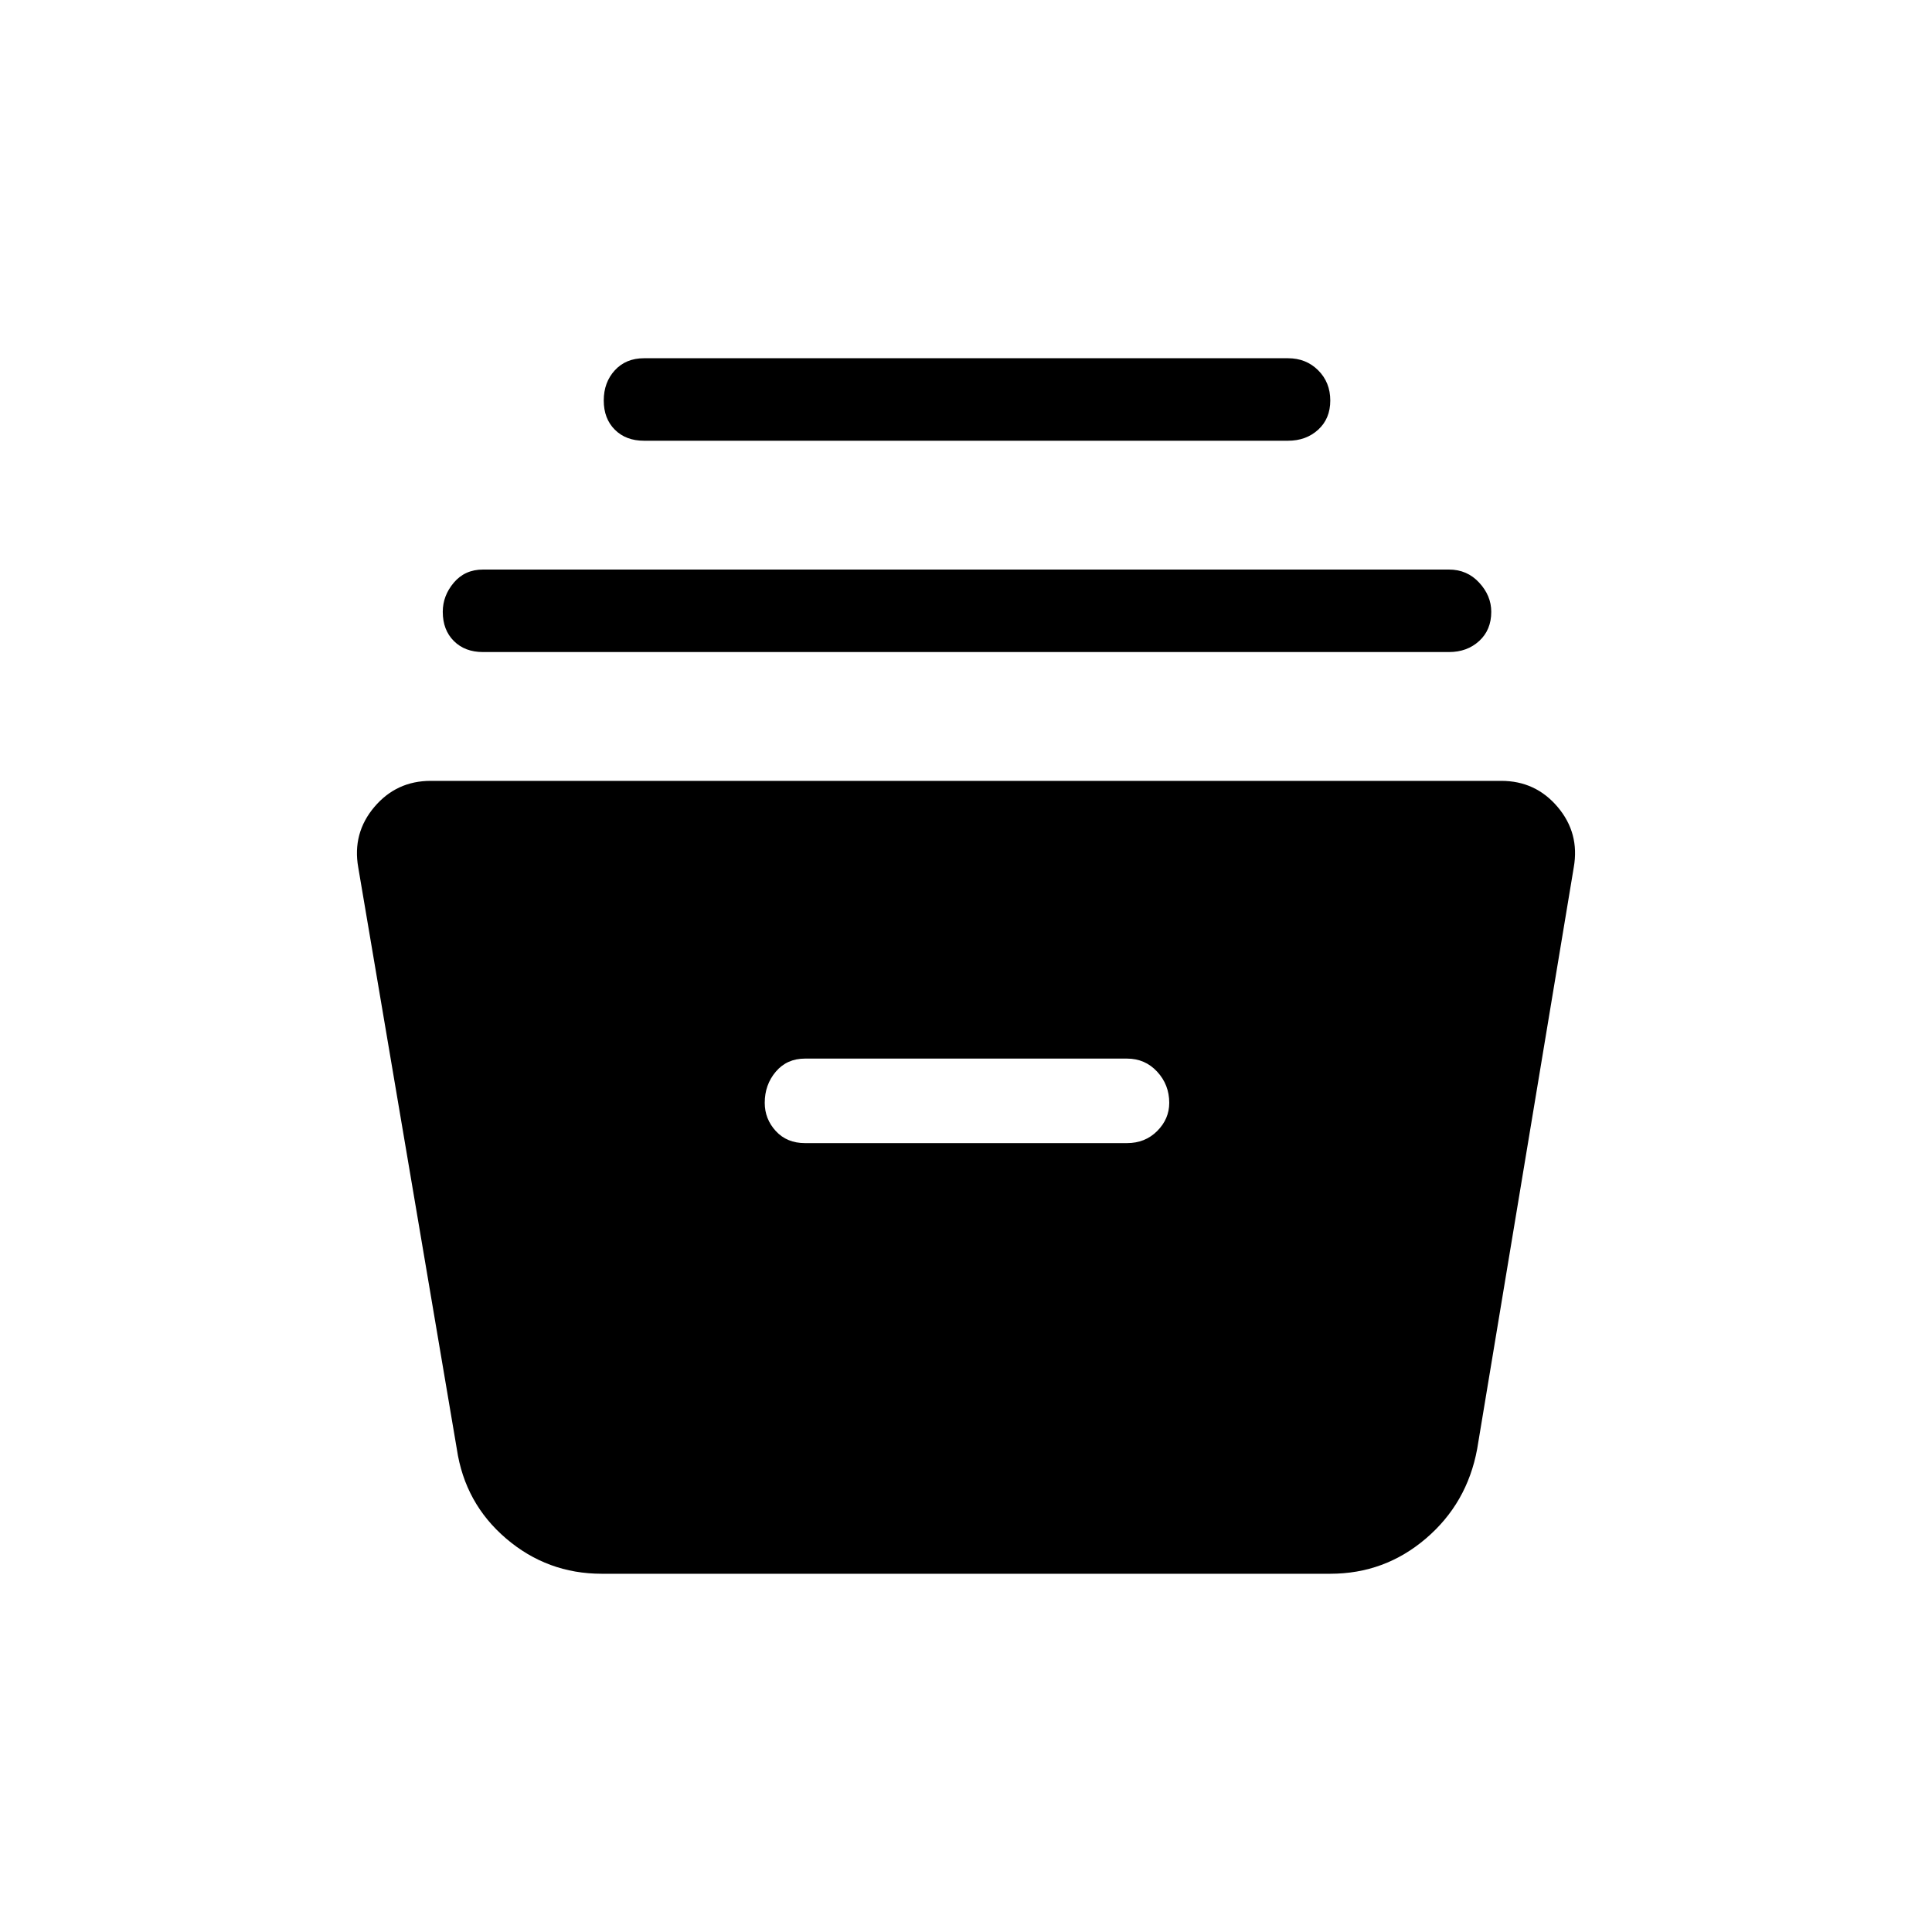 <svg xmlns="http://www.w3.org/2000/svg" height="40" width="40"><path d="M12.458 32.583q-1.125 0-1.979-.729-.854-.729-1.021-1.854L7.417 17.958q-.125-.708.333-1.25.458-.541 1.167-.541h22.166q.709 0 1.167.541.458.542.333 1.25l-2 12.042q-.208 1.125-1.062 1.854-.854.729-1.979.729Zm4.209-8.916h6.666q.375 0 .625-.25t.25-.584q0-.375-.25-.645-.25-.271-.625-.271h-6.666q-.375 0-.605.271-.229.27-.229.645 0 .334.229.584.23.25.605.25ZM10 13.5q-.375 0-.604-.229-.229-.229-.229-.604 0-.334.229-.604.229-.271.604-.271h20q.375 0 .625.271.25.27.25.604 0 .375-.25.604-.25.229-.625.229Zm3.333-4.375q-.375 0-.604-.229-.229-.229-.229-.604t.229-.625q.229-.25.604-.25h13.334q.375 0 .625.25t.25.625q0 .375-.25.604-.25.229-.625.229Z"/></svg>